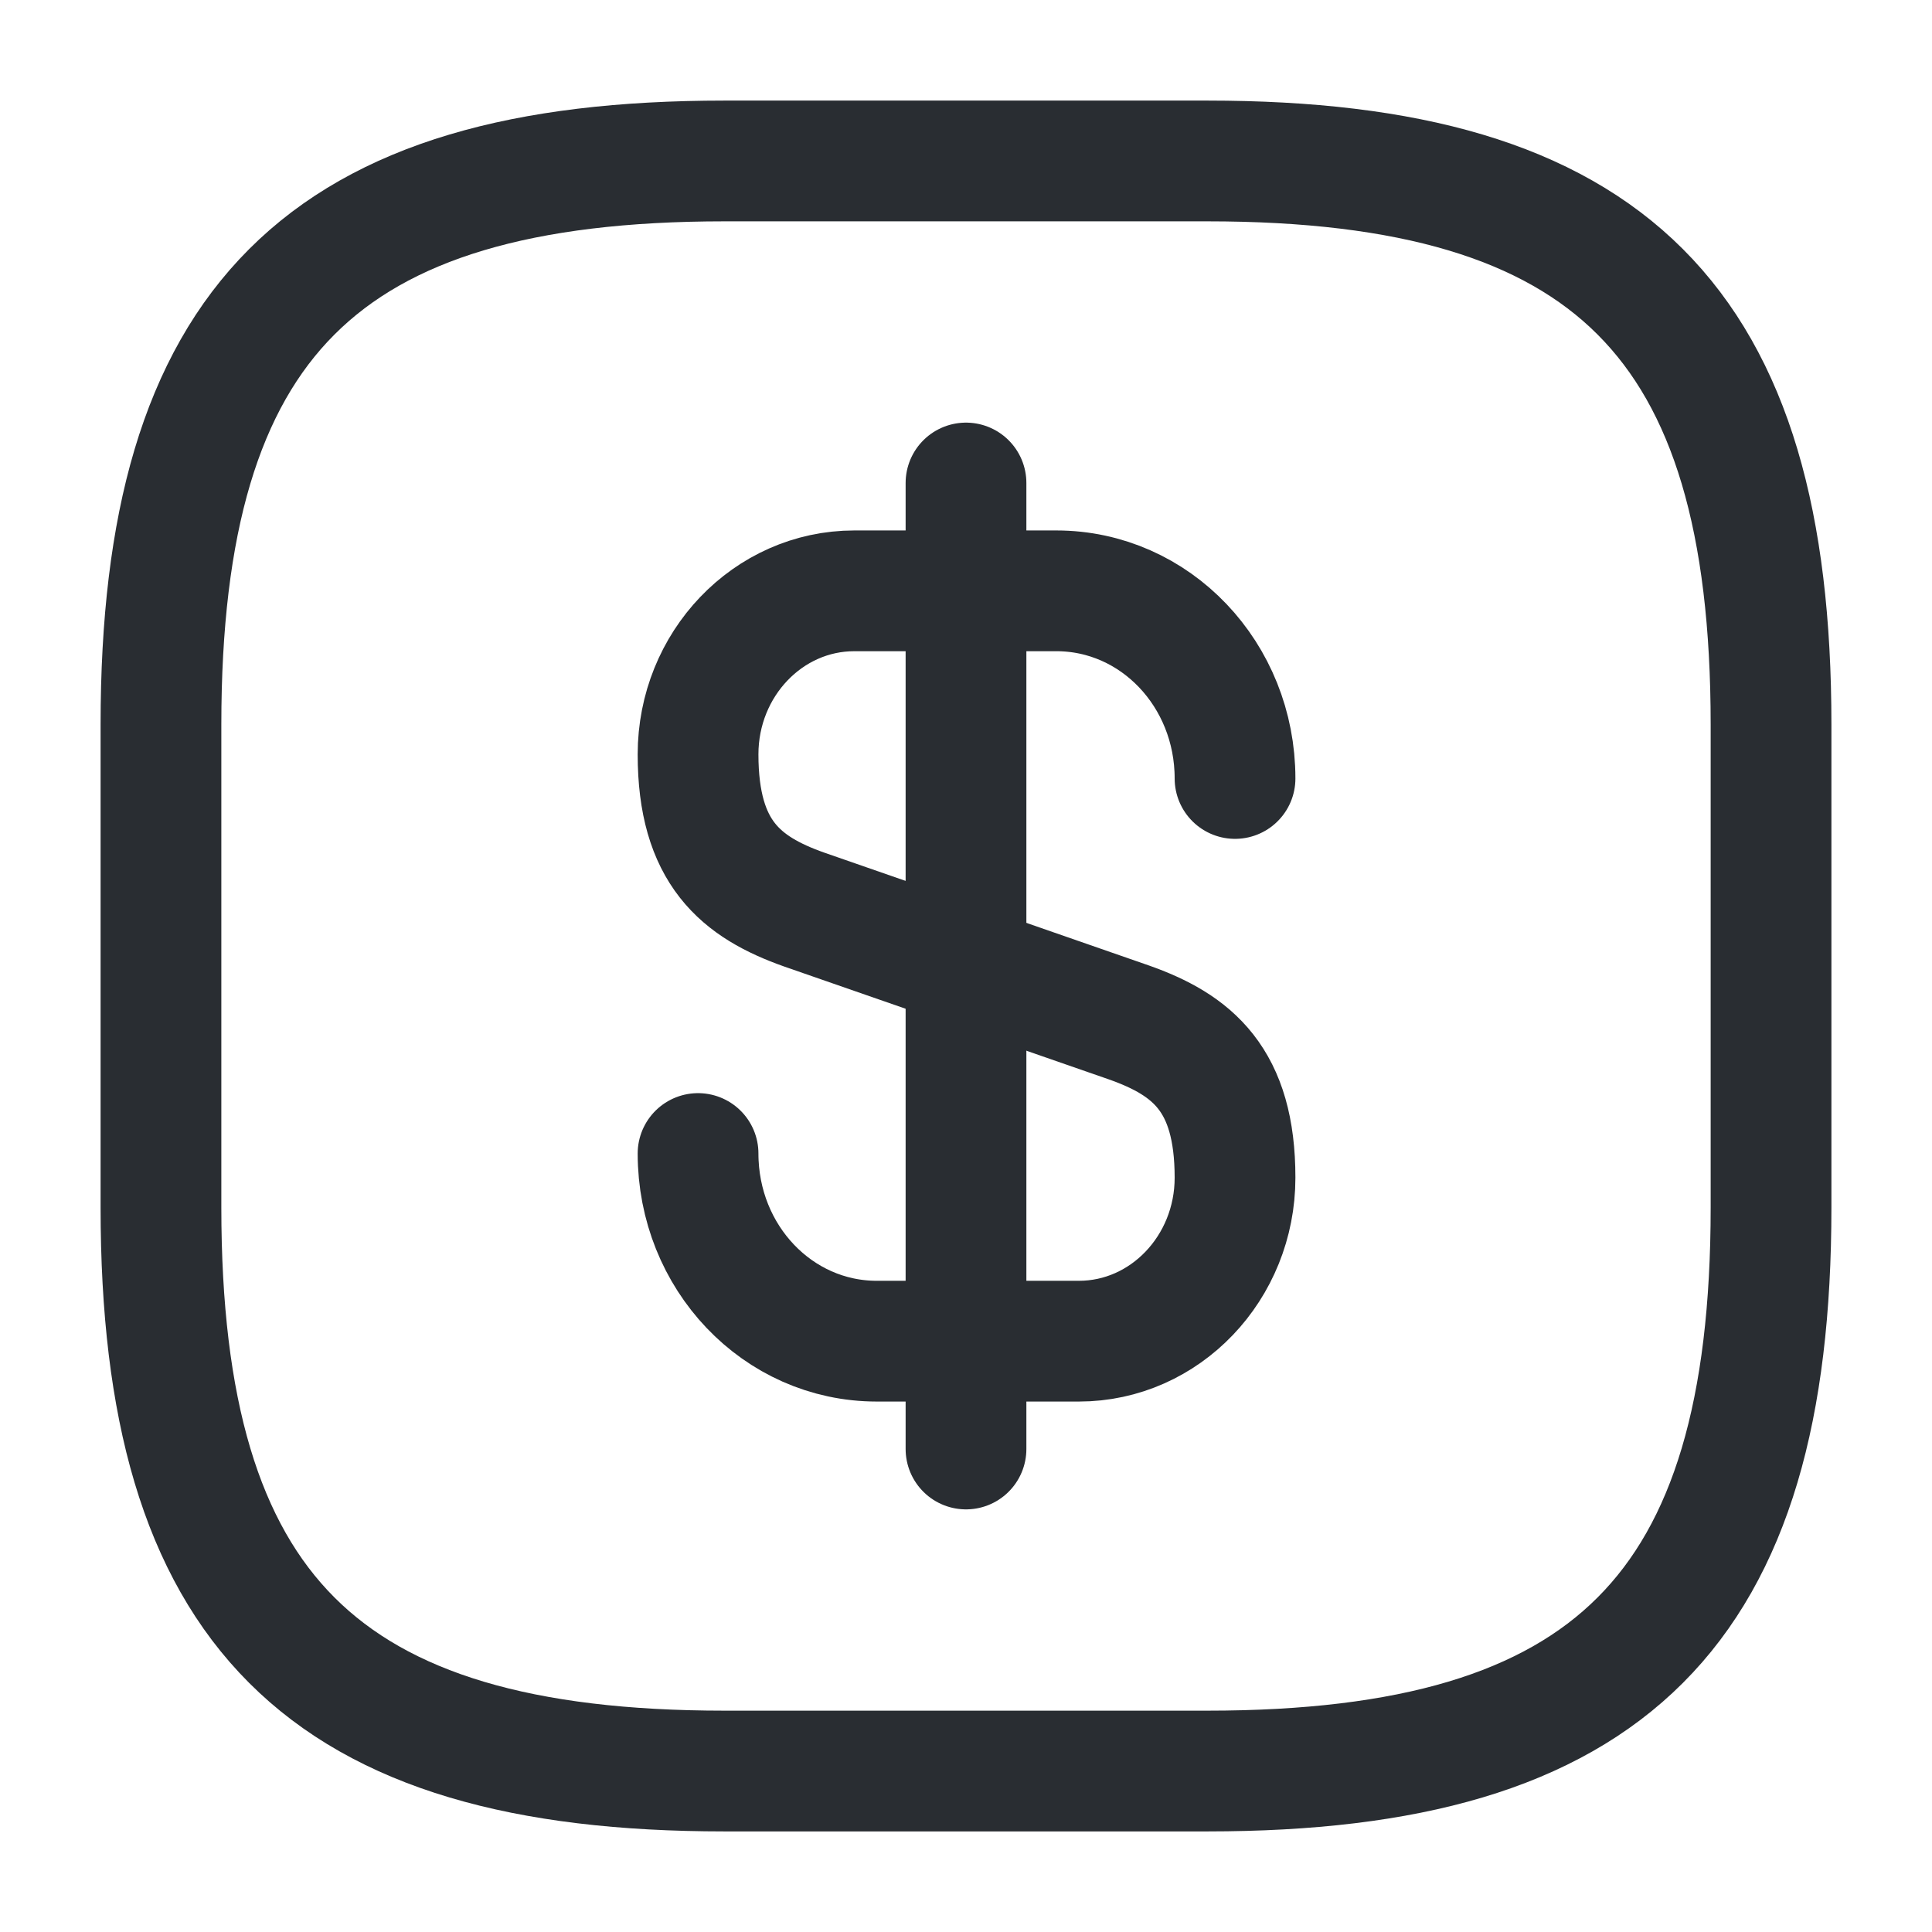 <svg width="16" height="16" viewBox="0 0 16 16" fill="none" xmlns="http://www.w3.org/2000/svg">
<path d="M5.781 9.553C5.781 10.413 6.441 11.107 7.261 11.107H8.935C9.648 11.107 10.228 10.5 10.228 9.753C10.228 8.94 9.875 8.653 9.348 8.467L6.661 7.533C6.135 7.347 5.781 7.06 5.781 6.247C5.781 5.5 6.361 4.893 7.075 4.893H8.748C9.568 4.893 10.228 5.587 10.228 6.447" stroke="#292D32" stroke-linecap="round" stroke-linejoin="round"/>
<path d="M8 4V12" stroke="#292D32" stroke-linecap="round" stroke-linejoin="round"/>
<path d="M10 14.667H6C2.667 14.667 1.333 13.333 1.333 10V6C1.333 2.667 2.667 1.333 6 1.333H10C13.334 1.333 14.667 2.667 14.667 6V10C14.667 13.333 13.334 14.667 10 14.667Z" stroke="#292D32" stroke-linecap="round" stroke-linejoin="round"/>
</svg>
